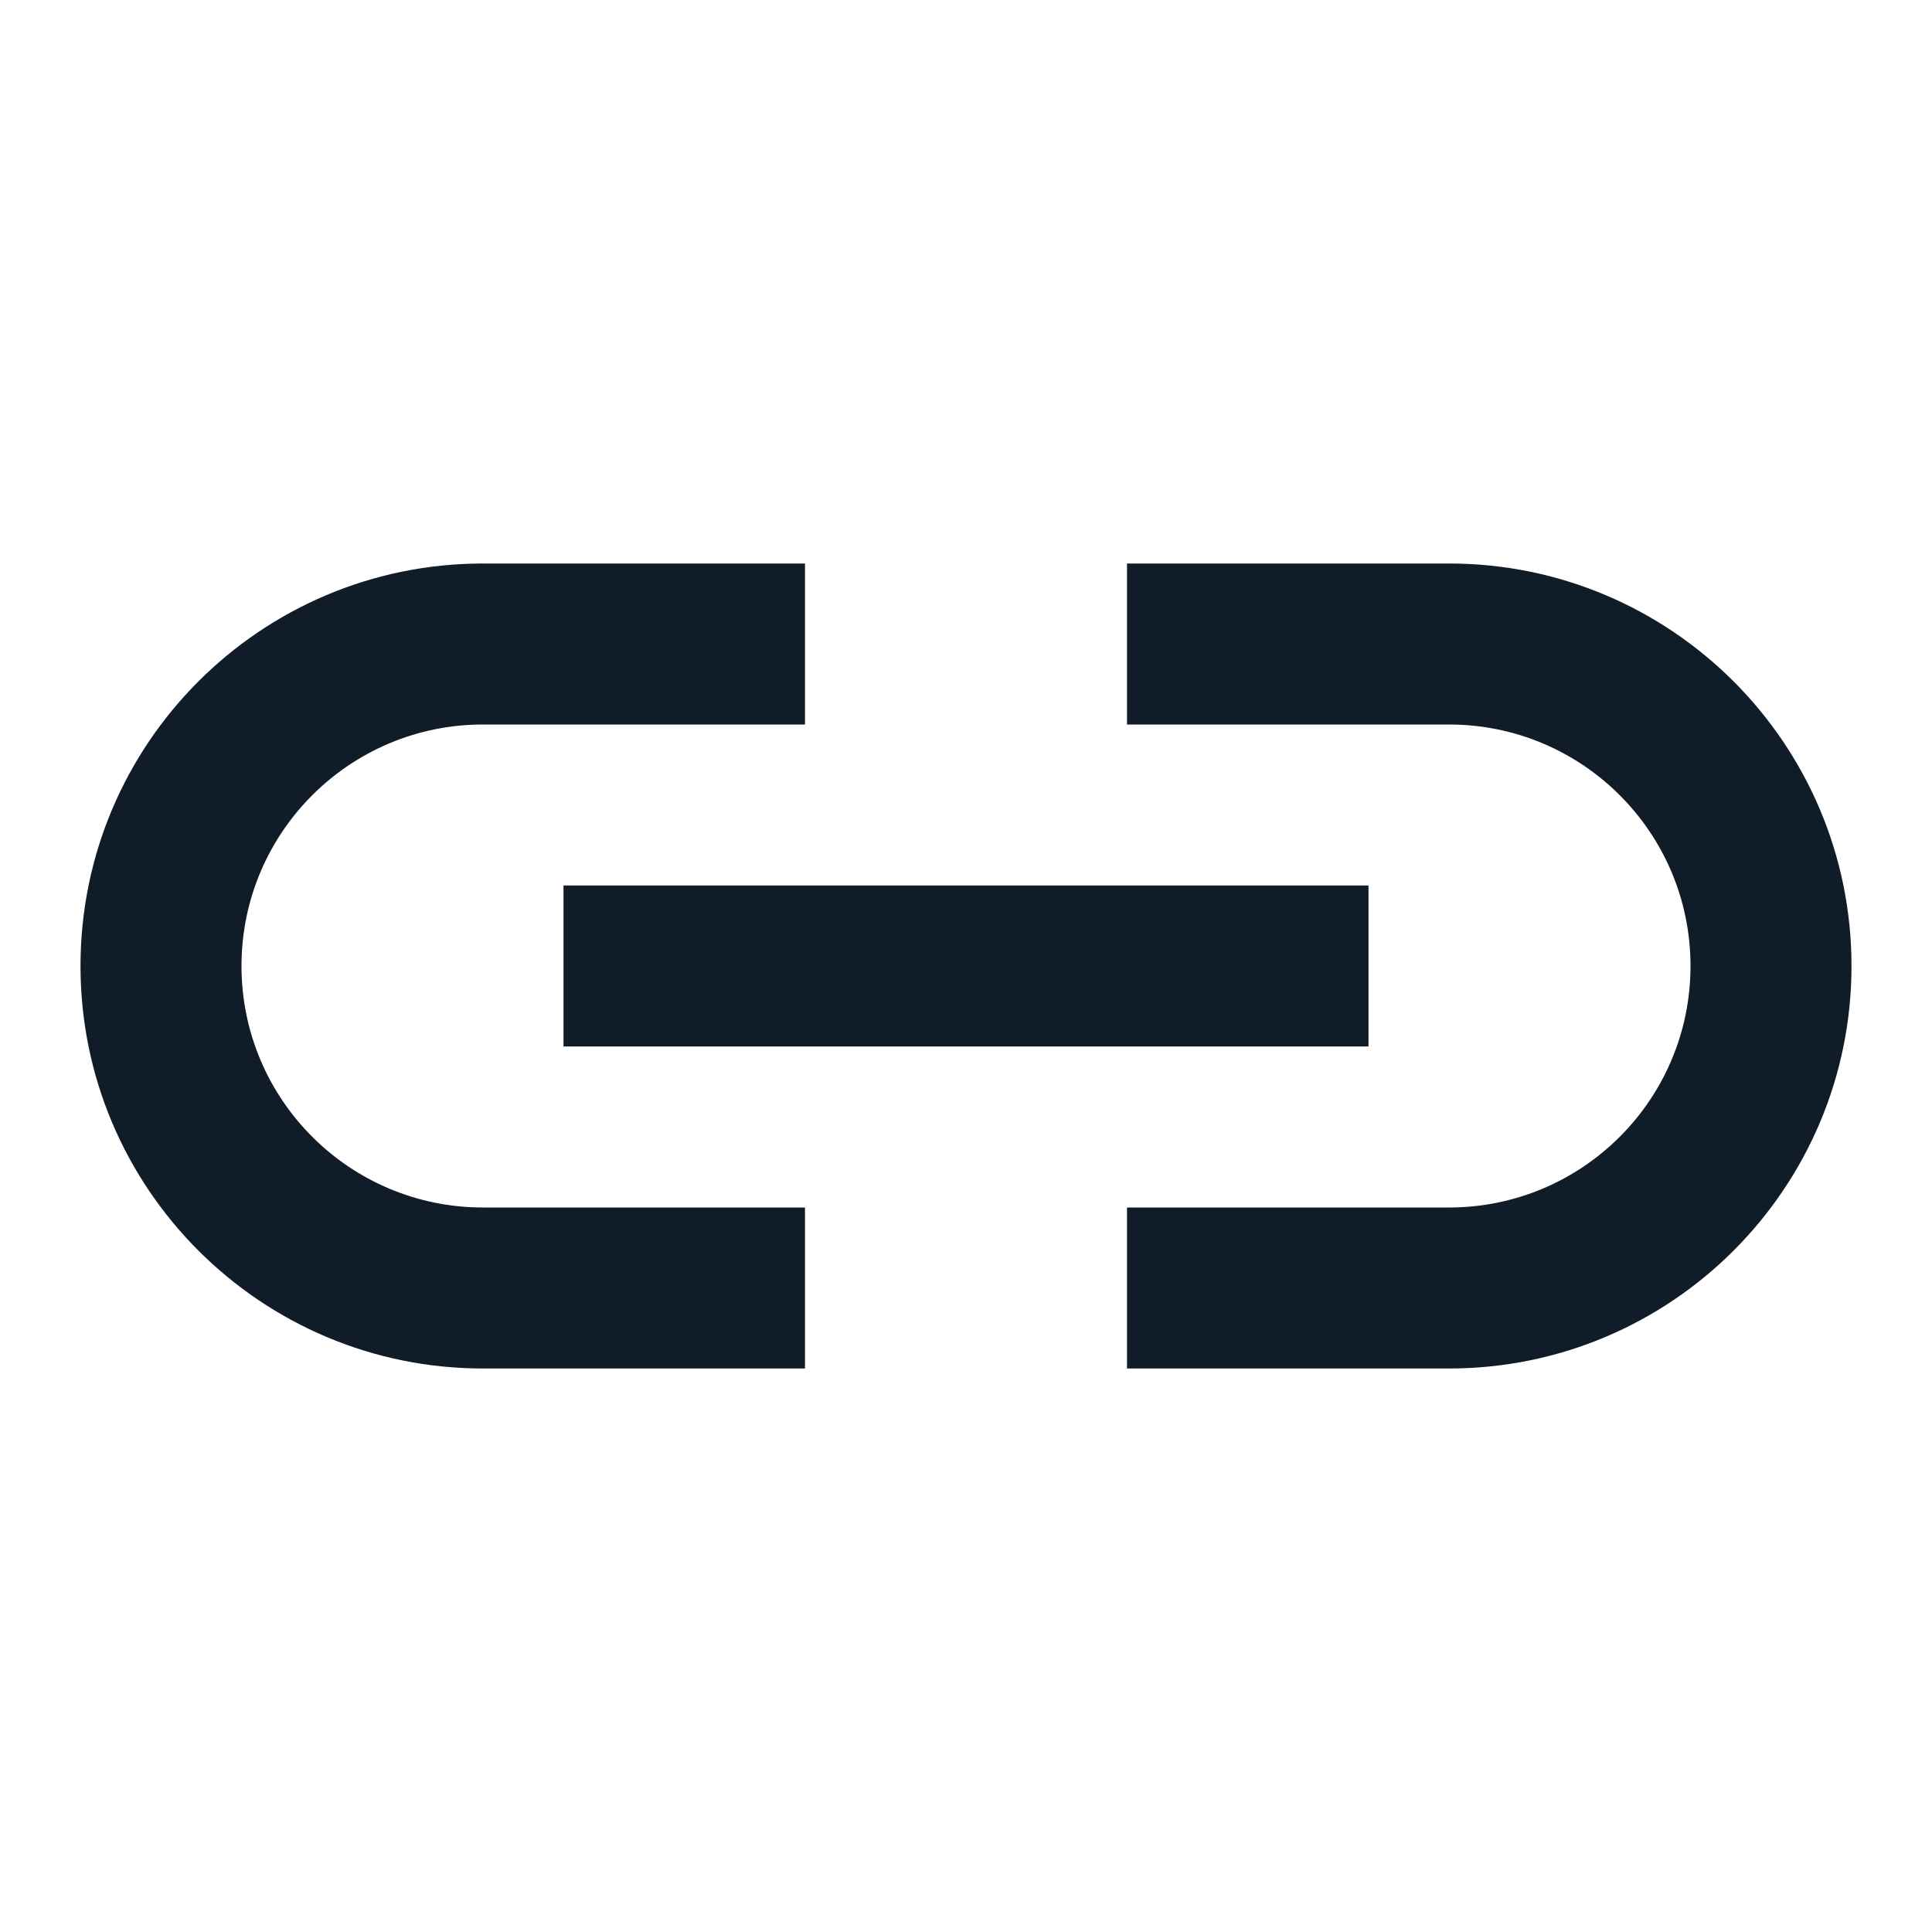 <svg xmlns="http://www.w3.org/2000/svg" x="0px" y="0px"
width="24" height="24"
viewBox="0 0 192 192"
style=" fill:#000000;"><g fill="none" fill-rule="nonzero" stroke="none" stroke-width="1" stroke-linecap="butt" stroke-linejoin="miter" stroke-miterlimit="10" stroke-dasharray="" stroke-dashoffset="0" font-family="none" font-weight="none" font-size="none" text-anchor="none" style="mix-blend-mode: normal"><path d="M0,192v-192h192v192z" fill="none"></path><g fill="#101c28"><path d="M48,56c-22.088,0 -40,17.912 -40,40c0,22.088 17.912,40 40,40h32v-16h-32c-13.256,0 -24,-10.744 -24,-24c0,-13.256 10.744,-24 24,-24h32v-16zM112,56v16h32c13.256,0 24,10.744 24,24c0,13.256 -10.744,24 -24,24h-32v16h32c22.088,0 40,-17.912 40,-40c0,-22.088 -17.912,-40 -40,-40zM56,88v16h80v-16z"></path></g></g></svg>